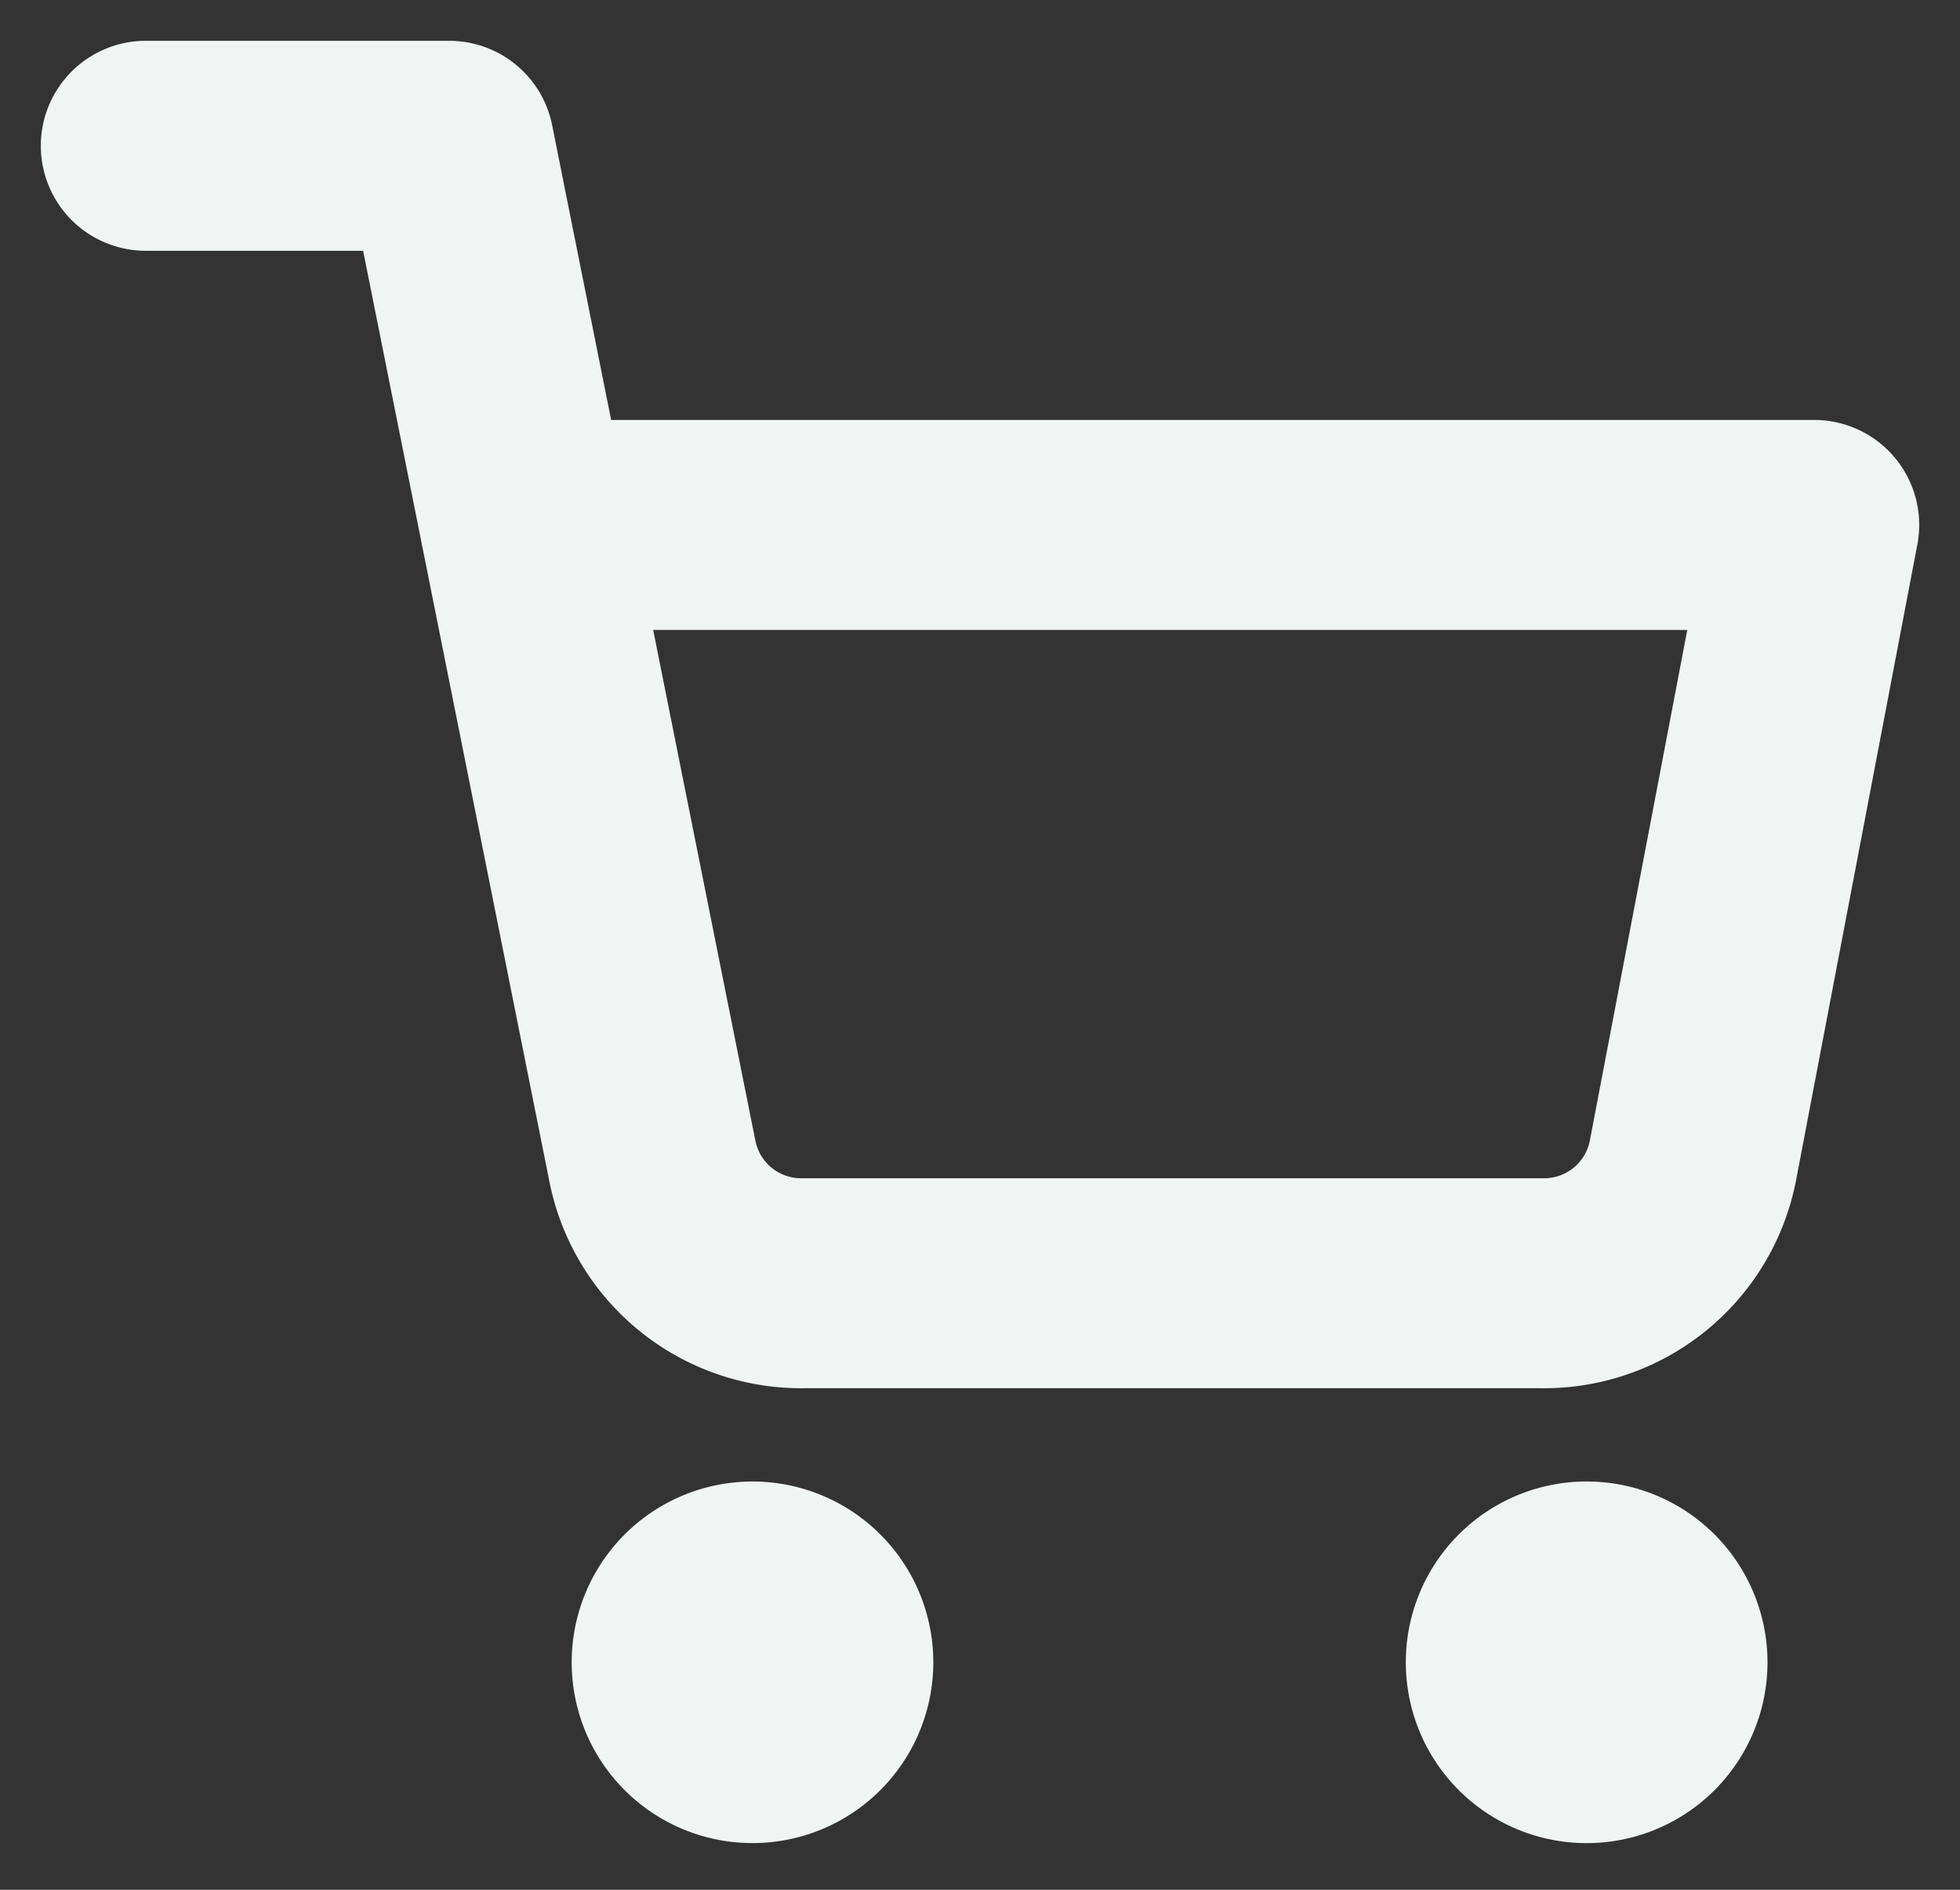 <svg width="28" height="27" fill="none" xmlns="http://www.w3.org/2000/svg">
    <rect width="100%" height="100%" fill="#333333" stroke="none"/>
    <path d="M2.083 2.083h4.334L9.32 16.59a2.167 2.167 0 0 0 2.167 1.744h10.53a2.166 2.166 0 0 0 2.166-1.744L25.917 7.5H7.5m4.333 16.25a1.083 1.083 0 1 1-2.166 0 1.083 1.083 0 0 1 2.166 0Zm11.917 0a1.083 1.083 0 1 1-2.167 0 1.083 1.083 0 0 1 2.167 0Z" stroke="#F0F4F3" stroke-width="3" stroke-linecap="round" stroke-linejoin="round"/>
</svg>

